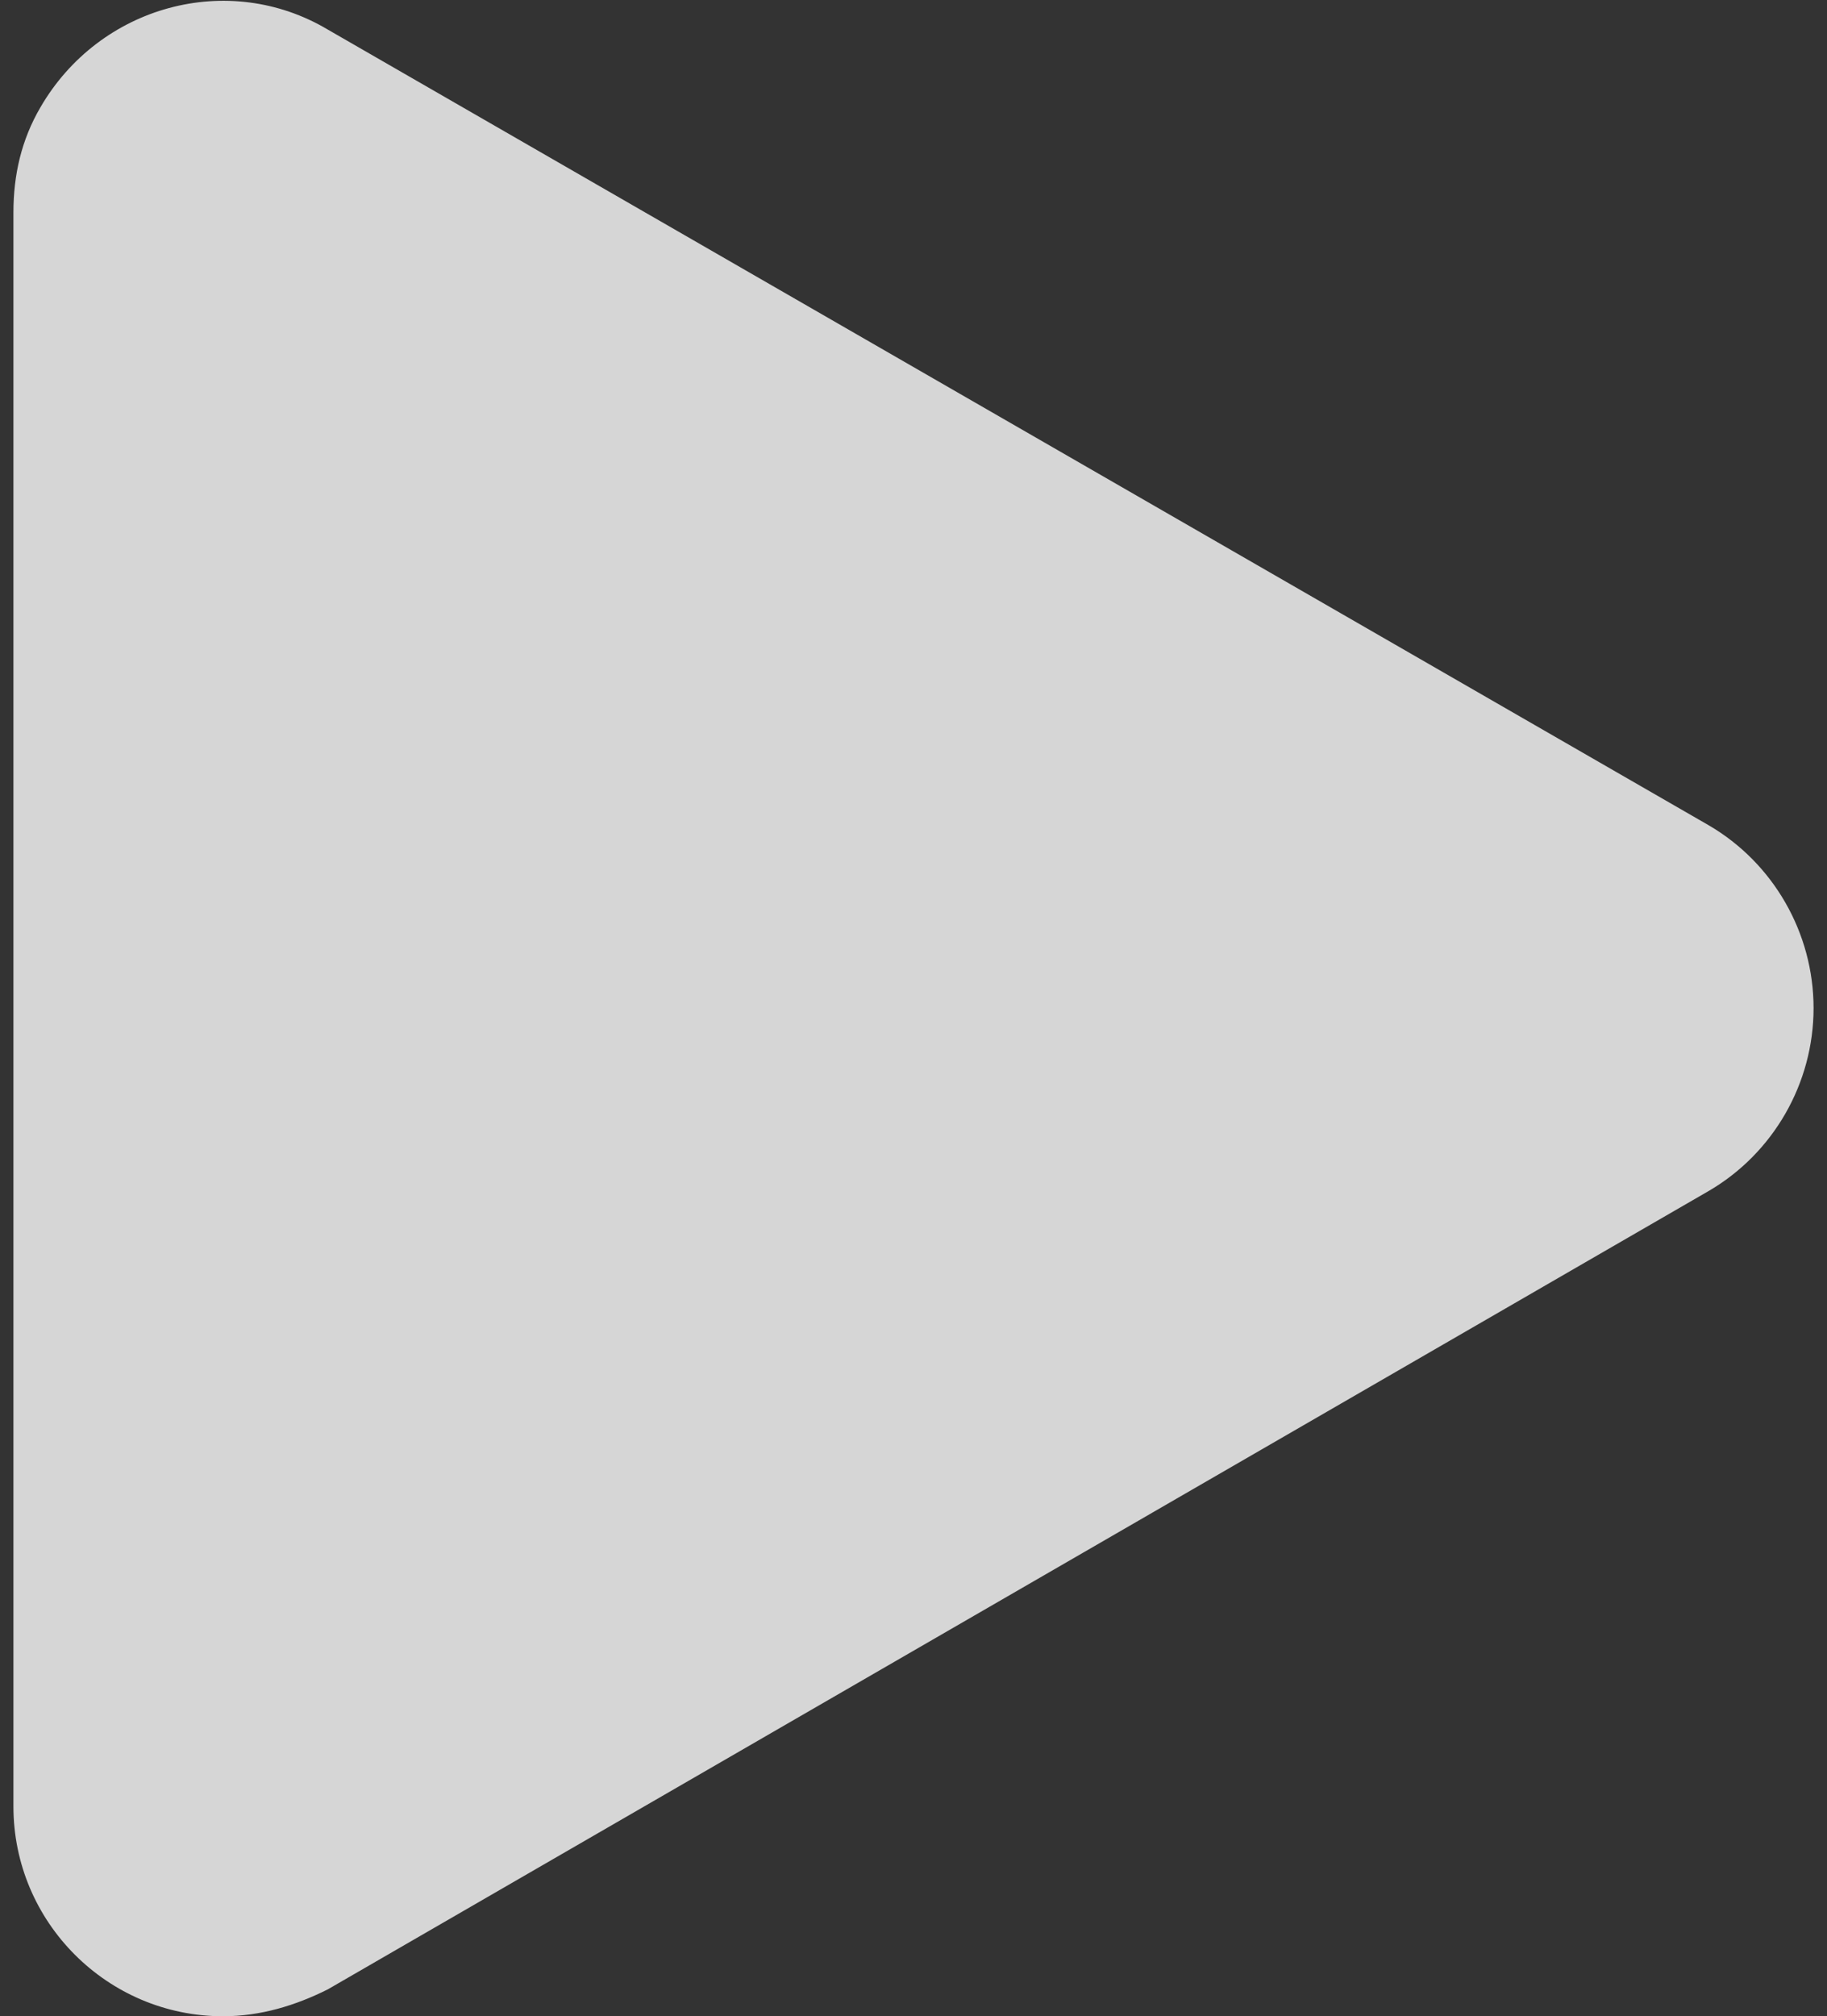 <?xml version="1.0" encoding="utf-8"?>
<!-- Generator: Adobe Illustrator 25.4.1, SVG Export Plug-In . SVG Version: 6.00 Build 0)  -->
<!DOCTYPE svg>
<svg version="1.2" baseProfile="tiny" id="Layer_1" xmlns:x="http://ns.adobe.com/Extensibility/1.0/" xmlns:i="http://ns.adobe.com/AdobeIllustrator/10.0/" xmlns:graph="http://ns.adobe.com/Graphs/1.0/"
	 xmlns="http://www.w3.org/2000/svg" xmlns:xlink="http://www.w3.org/1999/xlink" x="0px" y="0px" viewBox="0 0 68 75"
	 overflow="visible" xml:space="preserve">
<rect x="0" y="0" width="68" height="75" fill="#333333" stroke="none"/>
<path fill="rgba(255,255,255,.8)" d="M67.5,37.5c0-2.8-1.5-5.4-3.9-6.8L12.2,1.1C8.5-1.1,3.7,0.2,1.5,4c-0.7,1.2-1,2.5-1,3.9v59.3
	C0.5,71.5,4,75,8.3,75c1.4,0,2.7-0.4,3.9-1l51.4-29.7C66,42.9,67.5,40.3,67.5,37.5z"/>
</svg>
